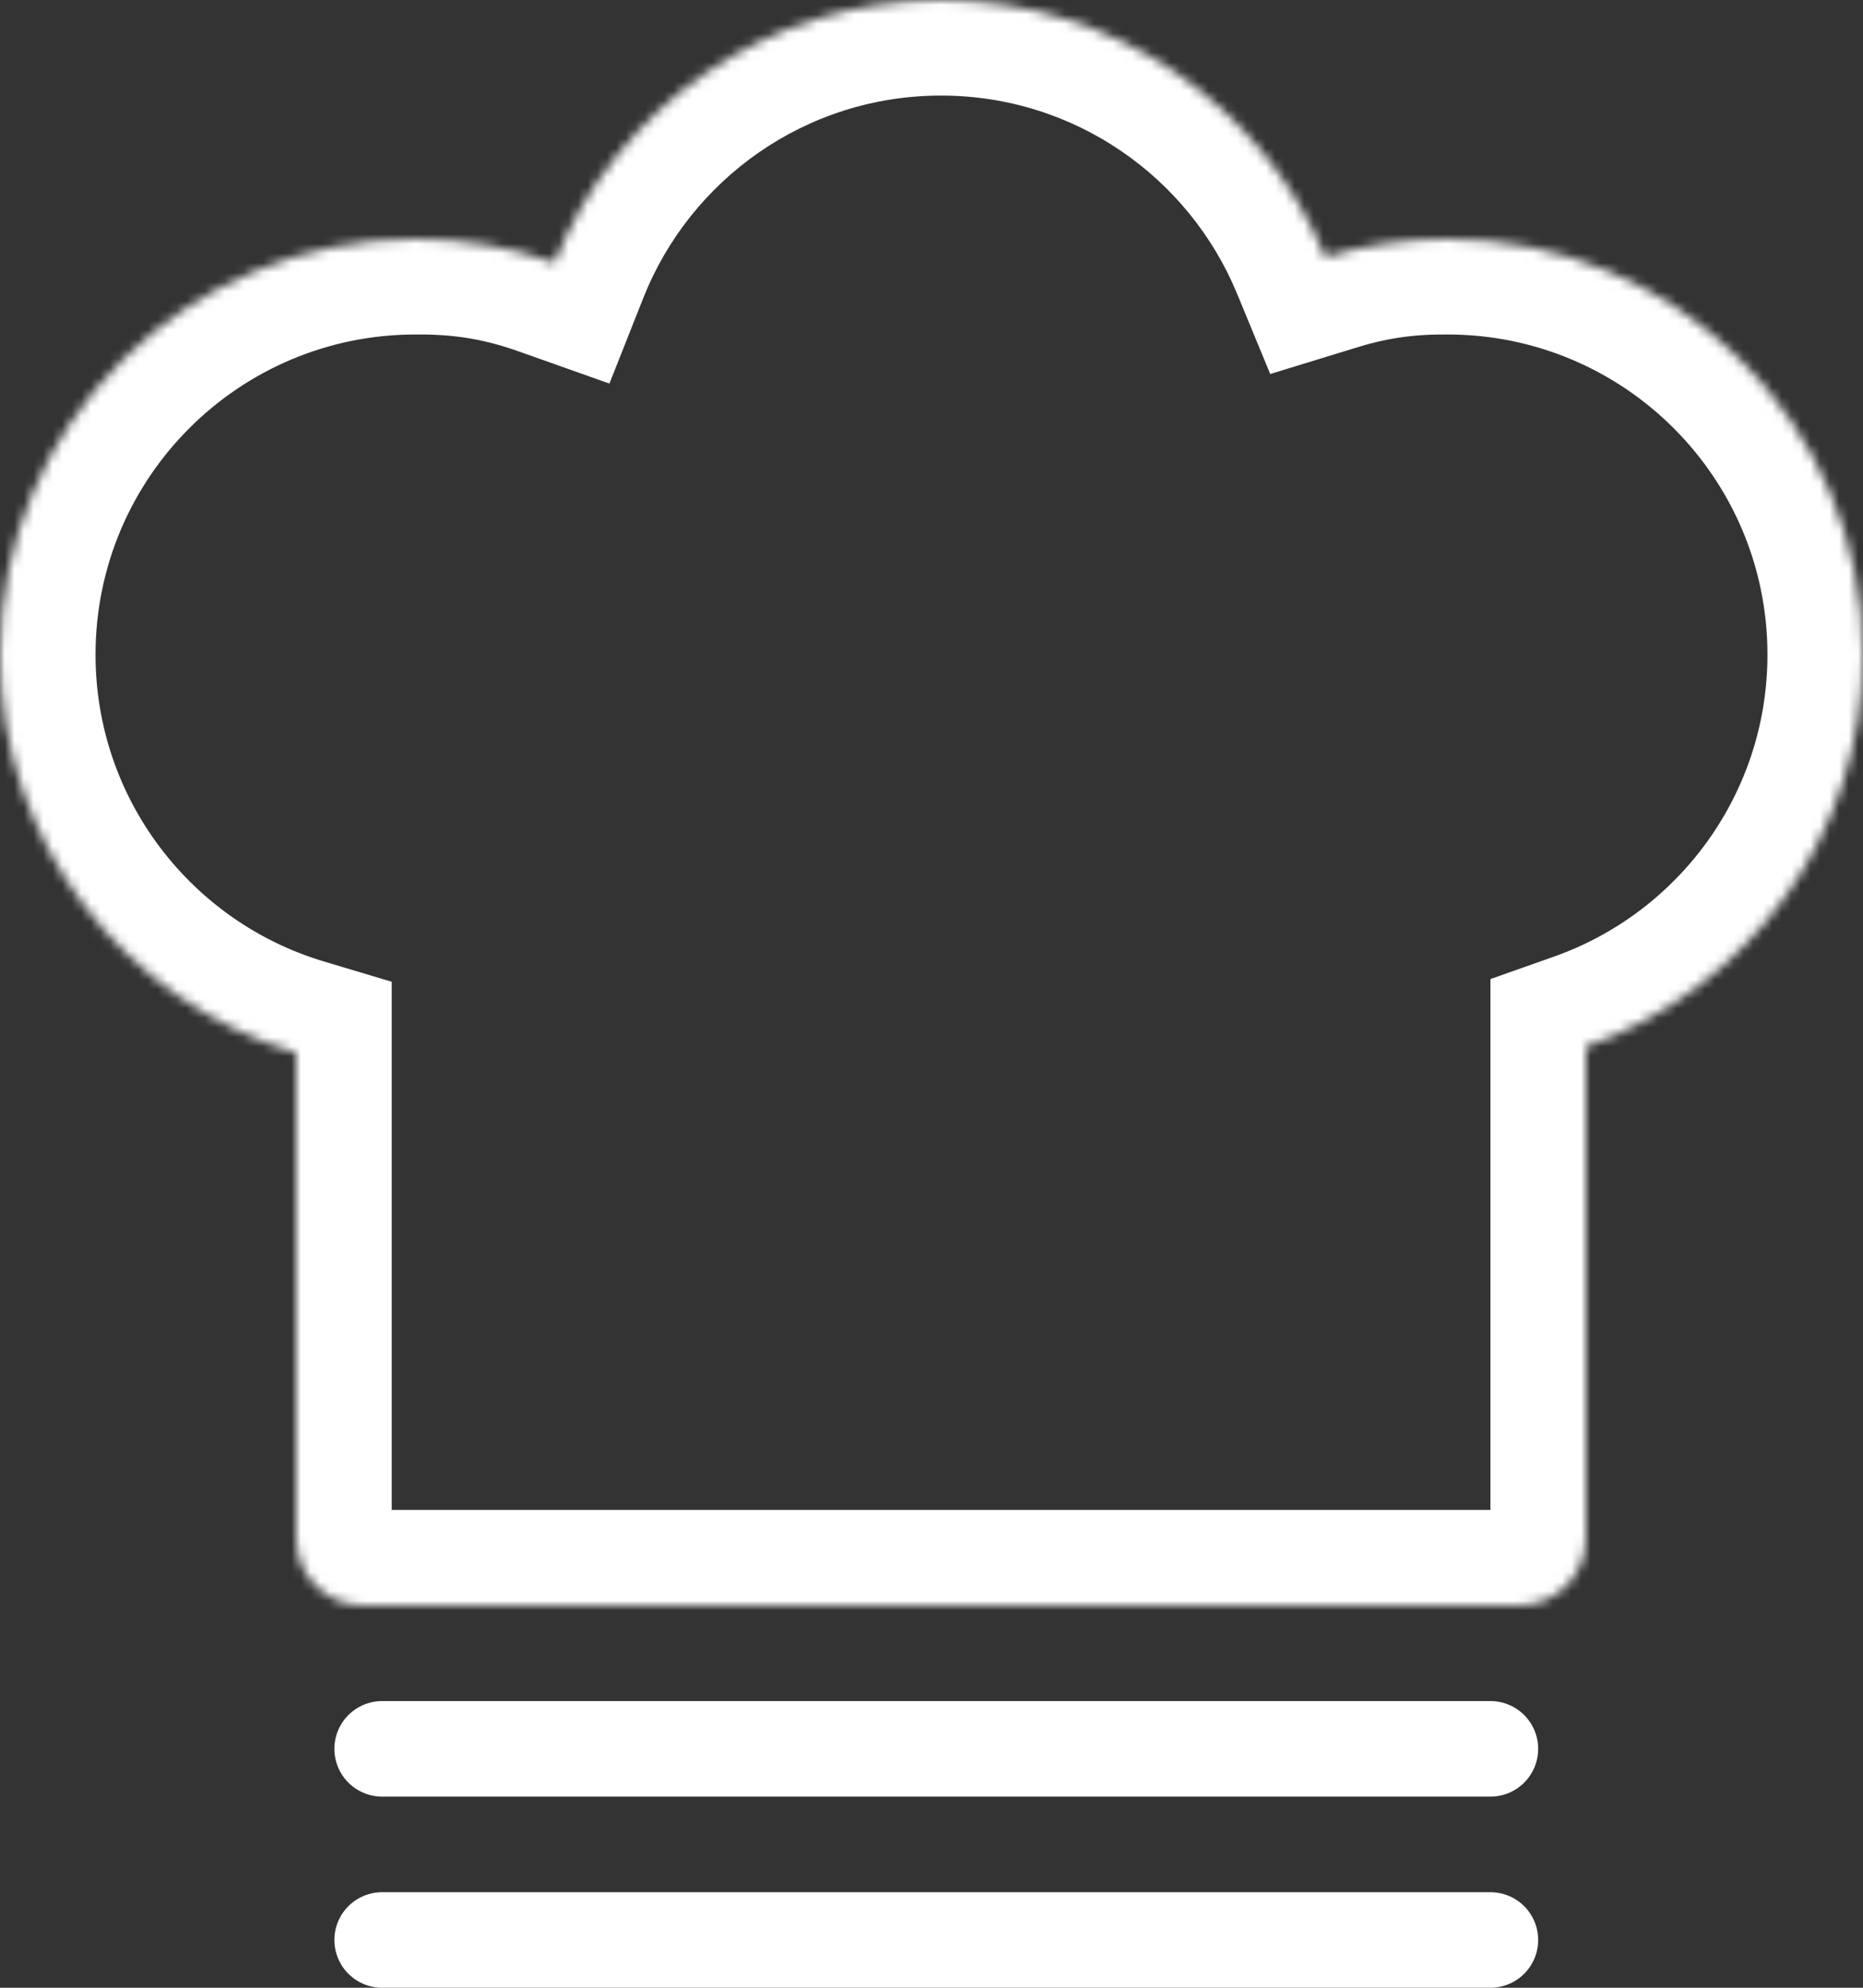 <svg width="195" height="208" viewBox="0 0 195 208" fill="none" xmlns="http://www.w3.org/2000/svg">
<rect x="0" y="0" width="195" height="208" fill="#333333" stroke="none"/>
<mask id="path-1-inside-1_3_29" fill="white">
<path fill-rule="evenodd" clip-rule="evenodd" d="M31 110.177C13.068 104.807 0 88.18 0 68.5C0 44.476 19.476 25 43.5 25C48.599 25 53.494 25.878 58.041 27.49C64.418 11.388 80.129 0 98.5 0C116.648 0 132.201 11.114 138.723 26.907C142.763 25.667 147.054 25 151.5 25C175.524 25 195 44.476 195 68.5C195 87.44 182.895 103.553 166 109.525V161C166 164.866 162.866 168 159 168H38C34.134 168 31 164.866 31 161V110.177Z"/>
</mask>
<path d="M31 110.177H41V102.733L33.869 100.598L31 110.177ZM58.041 27.49L54.699 36.915L63.788 40.137L67.338 31.172L58.041 27.49ZM138.723 26.907L129.48 30.724L132.955 39.137L141.656 36.467L138.723 26.907ZM166 109.525L162.668 100.096L156 102.453V109.525H166ZM33.869 100.598C20.052 96.46 10 83.641 10 68.5H-10C-10 92.718 6.084 113.154 28.131 119.757L33.869 100.598ZM10 68.5C10 49.998 24.998 35 43.5 35V15C13.953 15 -10 38.953 -10 68.5H10ZM43.5 35C47.714 34.961 50.932 35.544 54.699 36.915L61.383 18.065C56.056 16.211 49.485 15.039 43.5 15V35ZM67.338 31.172C72.256 18.754 84.368 10 98.5 10V-10C75.89 -10 56.58 4.022 48.744 23.808L67.338 31.172ZM98.5 10C112.461 10 124.45 18.542 129.48 30.724L147.966 23.09C139.952 3.685 120.836 -10 98.5 -10V10ZM141.656 36.467C145.004 35.413 147.824 34.97 151.5 35V15C146.283 15.03 140.523 15.921 135.79 17.346L141.656 36.467ZM151.5 35C170.002 35 185 49.998 185 68.5H205C205 38.953 181.047 15 151.5 15V35ZM185 68.5C185 83.07 175.692 95.493 162.668 100.096L169.332 118.953C190.098 111.614 205 91.81 205 68.5H185ZM156 109.525V161H176V109.525H156ZM156 161C156 159.343 157.343 158 159 158V178C168.389 178 176 170.389 176 161H156ZM159 158H38V178H159V158ZM38 158C39.657 158 41 159.343 41 161H21C21 170.389 28.611 178 38 178V158ZM41 161V110.177H21V161H41Z" fill="white" mask="url(#path-1-inside-1_3_29)"/>
<line x1="40" y1="183" x2="156" y2="183" stroke="white" stroke-width="10" stroke-linecap="round"/>
<line x1="40" y1="203" x2="156" y2="203" stroke="white" stroke-width="10" stroke-linecap="round"/>
</svg>
